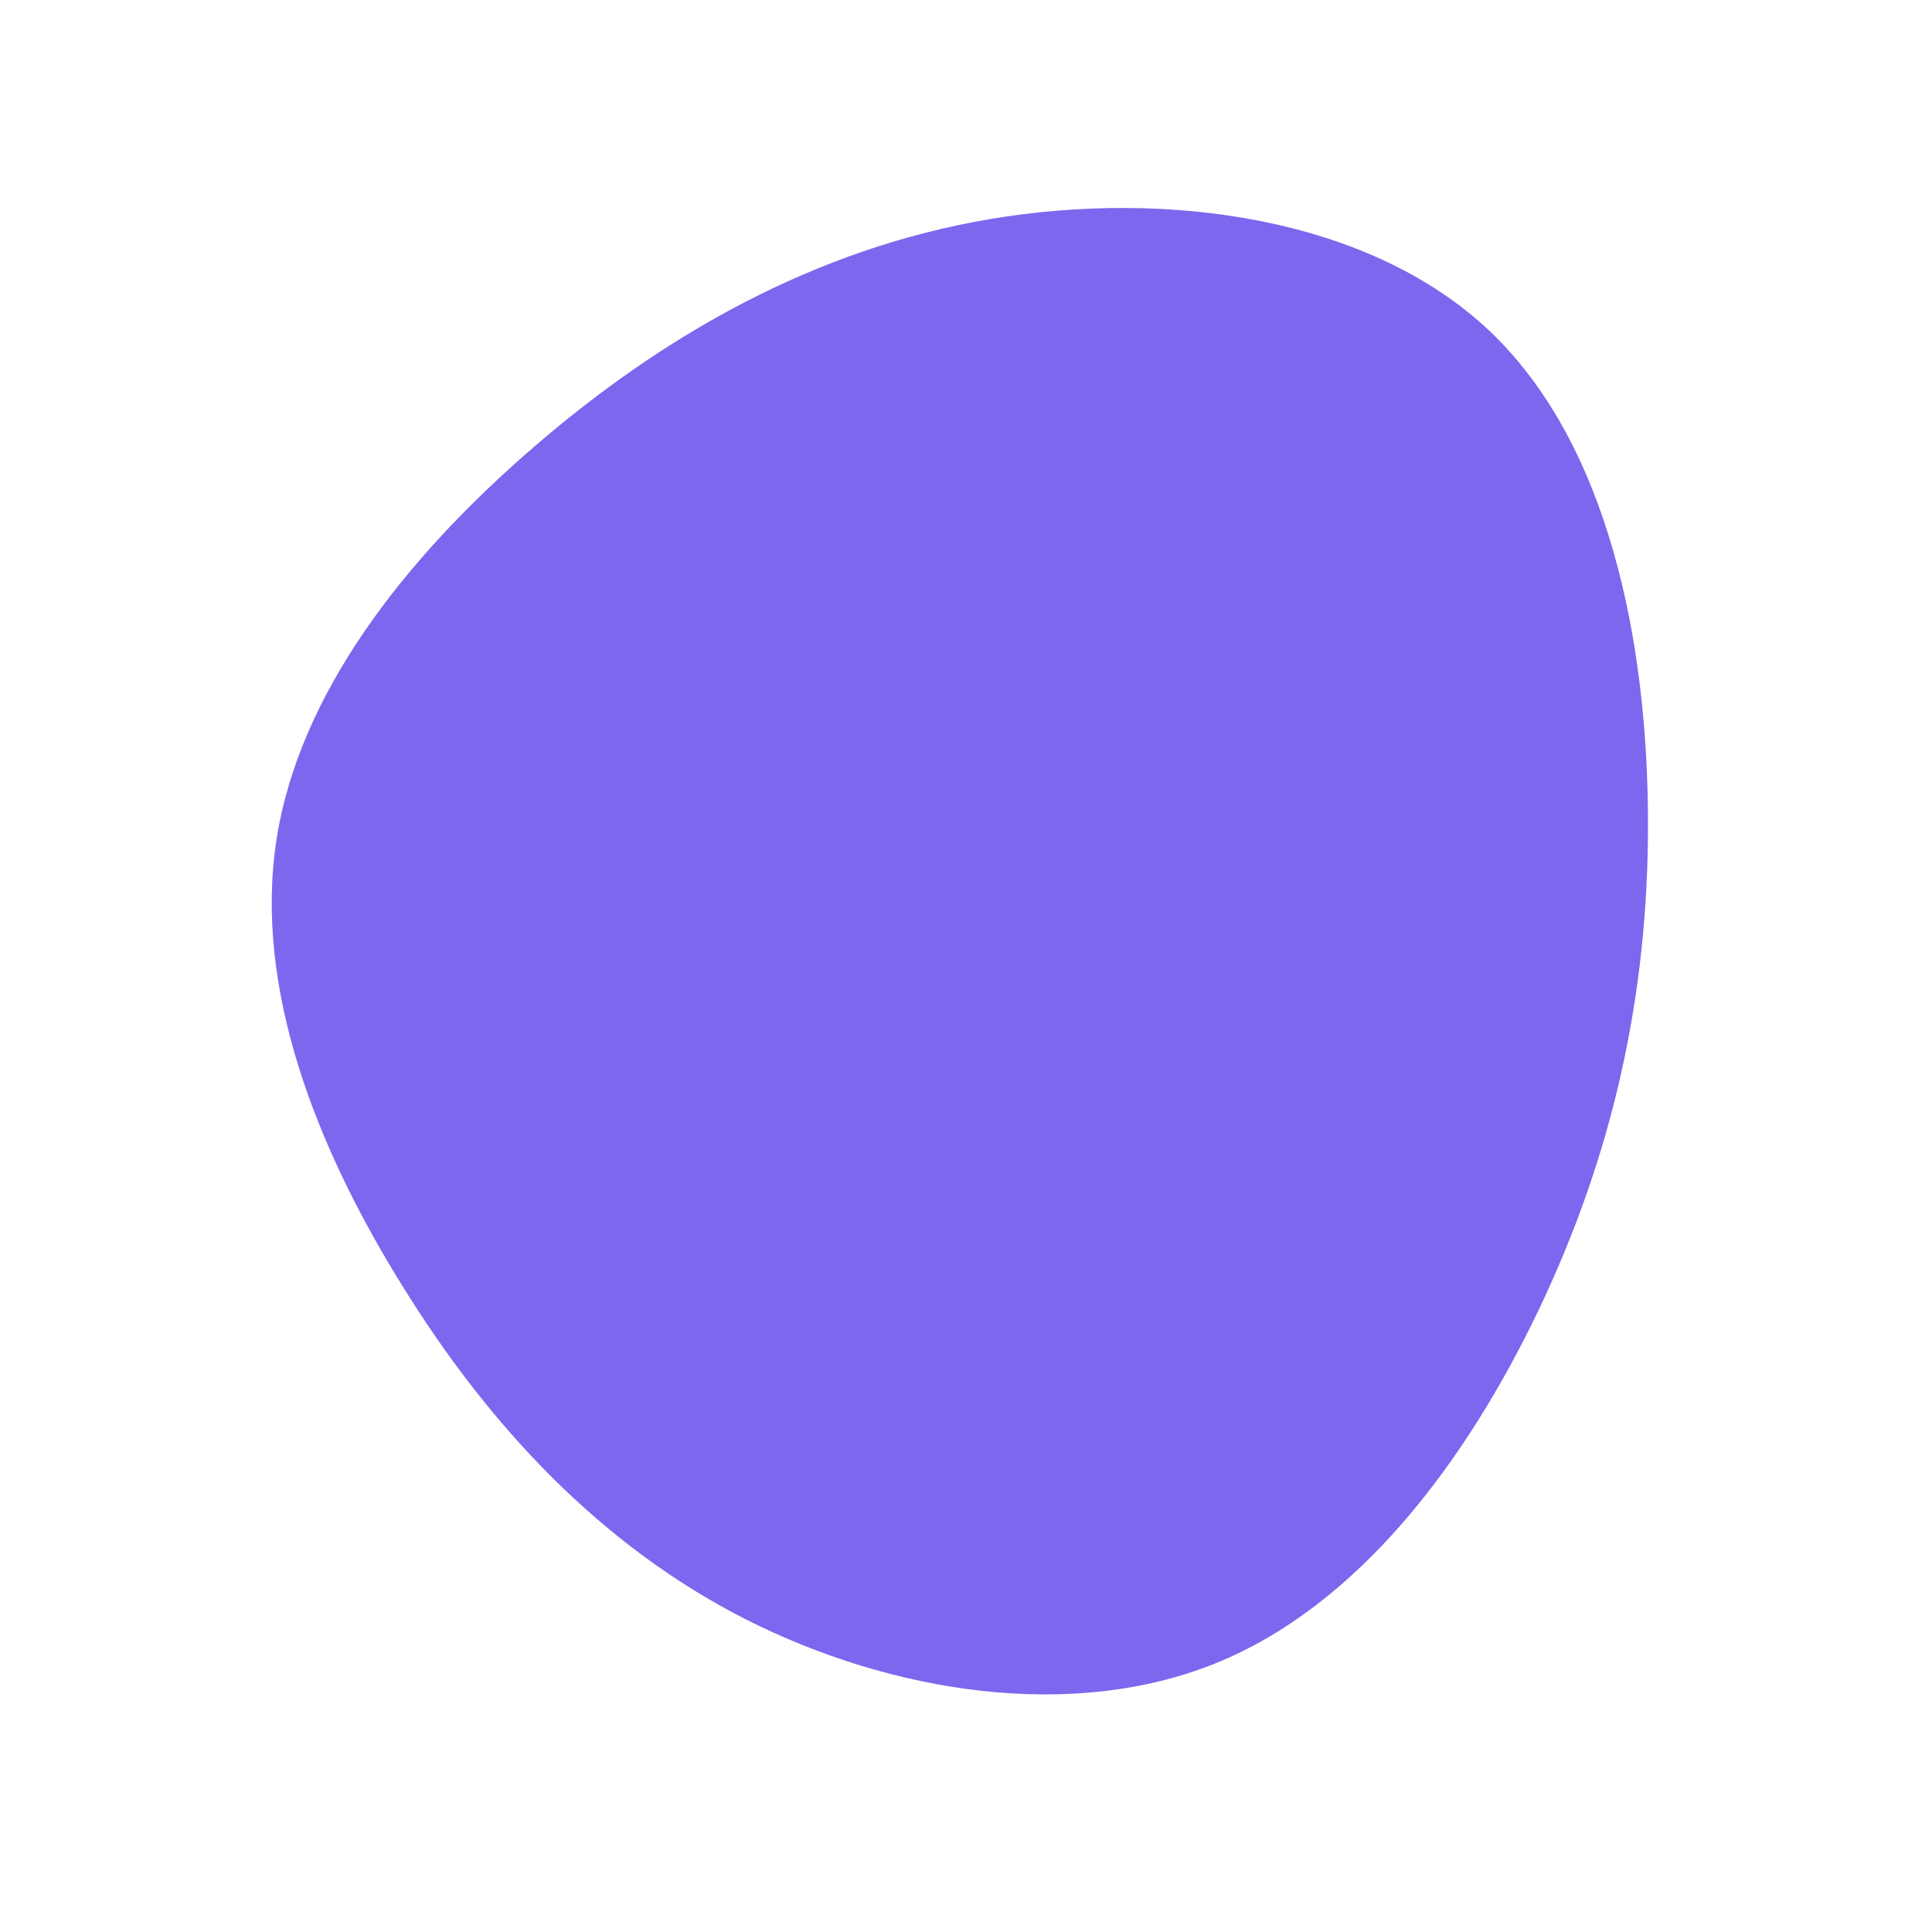 <?xml version="1.0" standalone="no"?>
<svg
  width="600"
  height="600"
  viewBox="0 0 600 600"
  xmlns="http://www.w3.org/2000/svg"
>
  <g transform="translate(300,300)">
    <path d="M162.4,-197.4C199.6,-162.3,211.6,-100.8,211.8,-45.4C212,10.1,200.4,59.5,177.9,106.7C155.4,153.8,122,198.6,77.4,216.6C32.7,234.6,-23.1,225.8,-68.4,202.9C-113.6,179.9,-148.2,142.7,-175,99.4C-201.9,56.2,-221.1,6.9,-214.2,-38.8C-207.3,-84.4,-174.4,-126.5,-134.3,-161.1C-94.3,-195.7,-47.1,-222.8,7.7,-232C62.6,-241.2,125.1,-232.5,162.4,-197.4Z" fill="#7b68ee" />
  </g>
</svg>
    